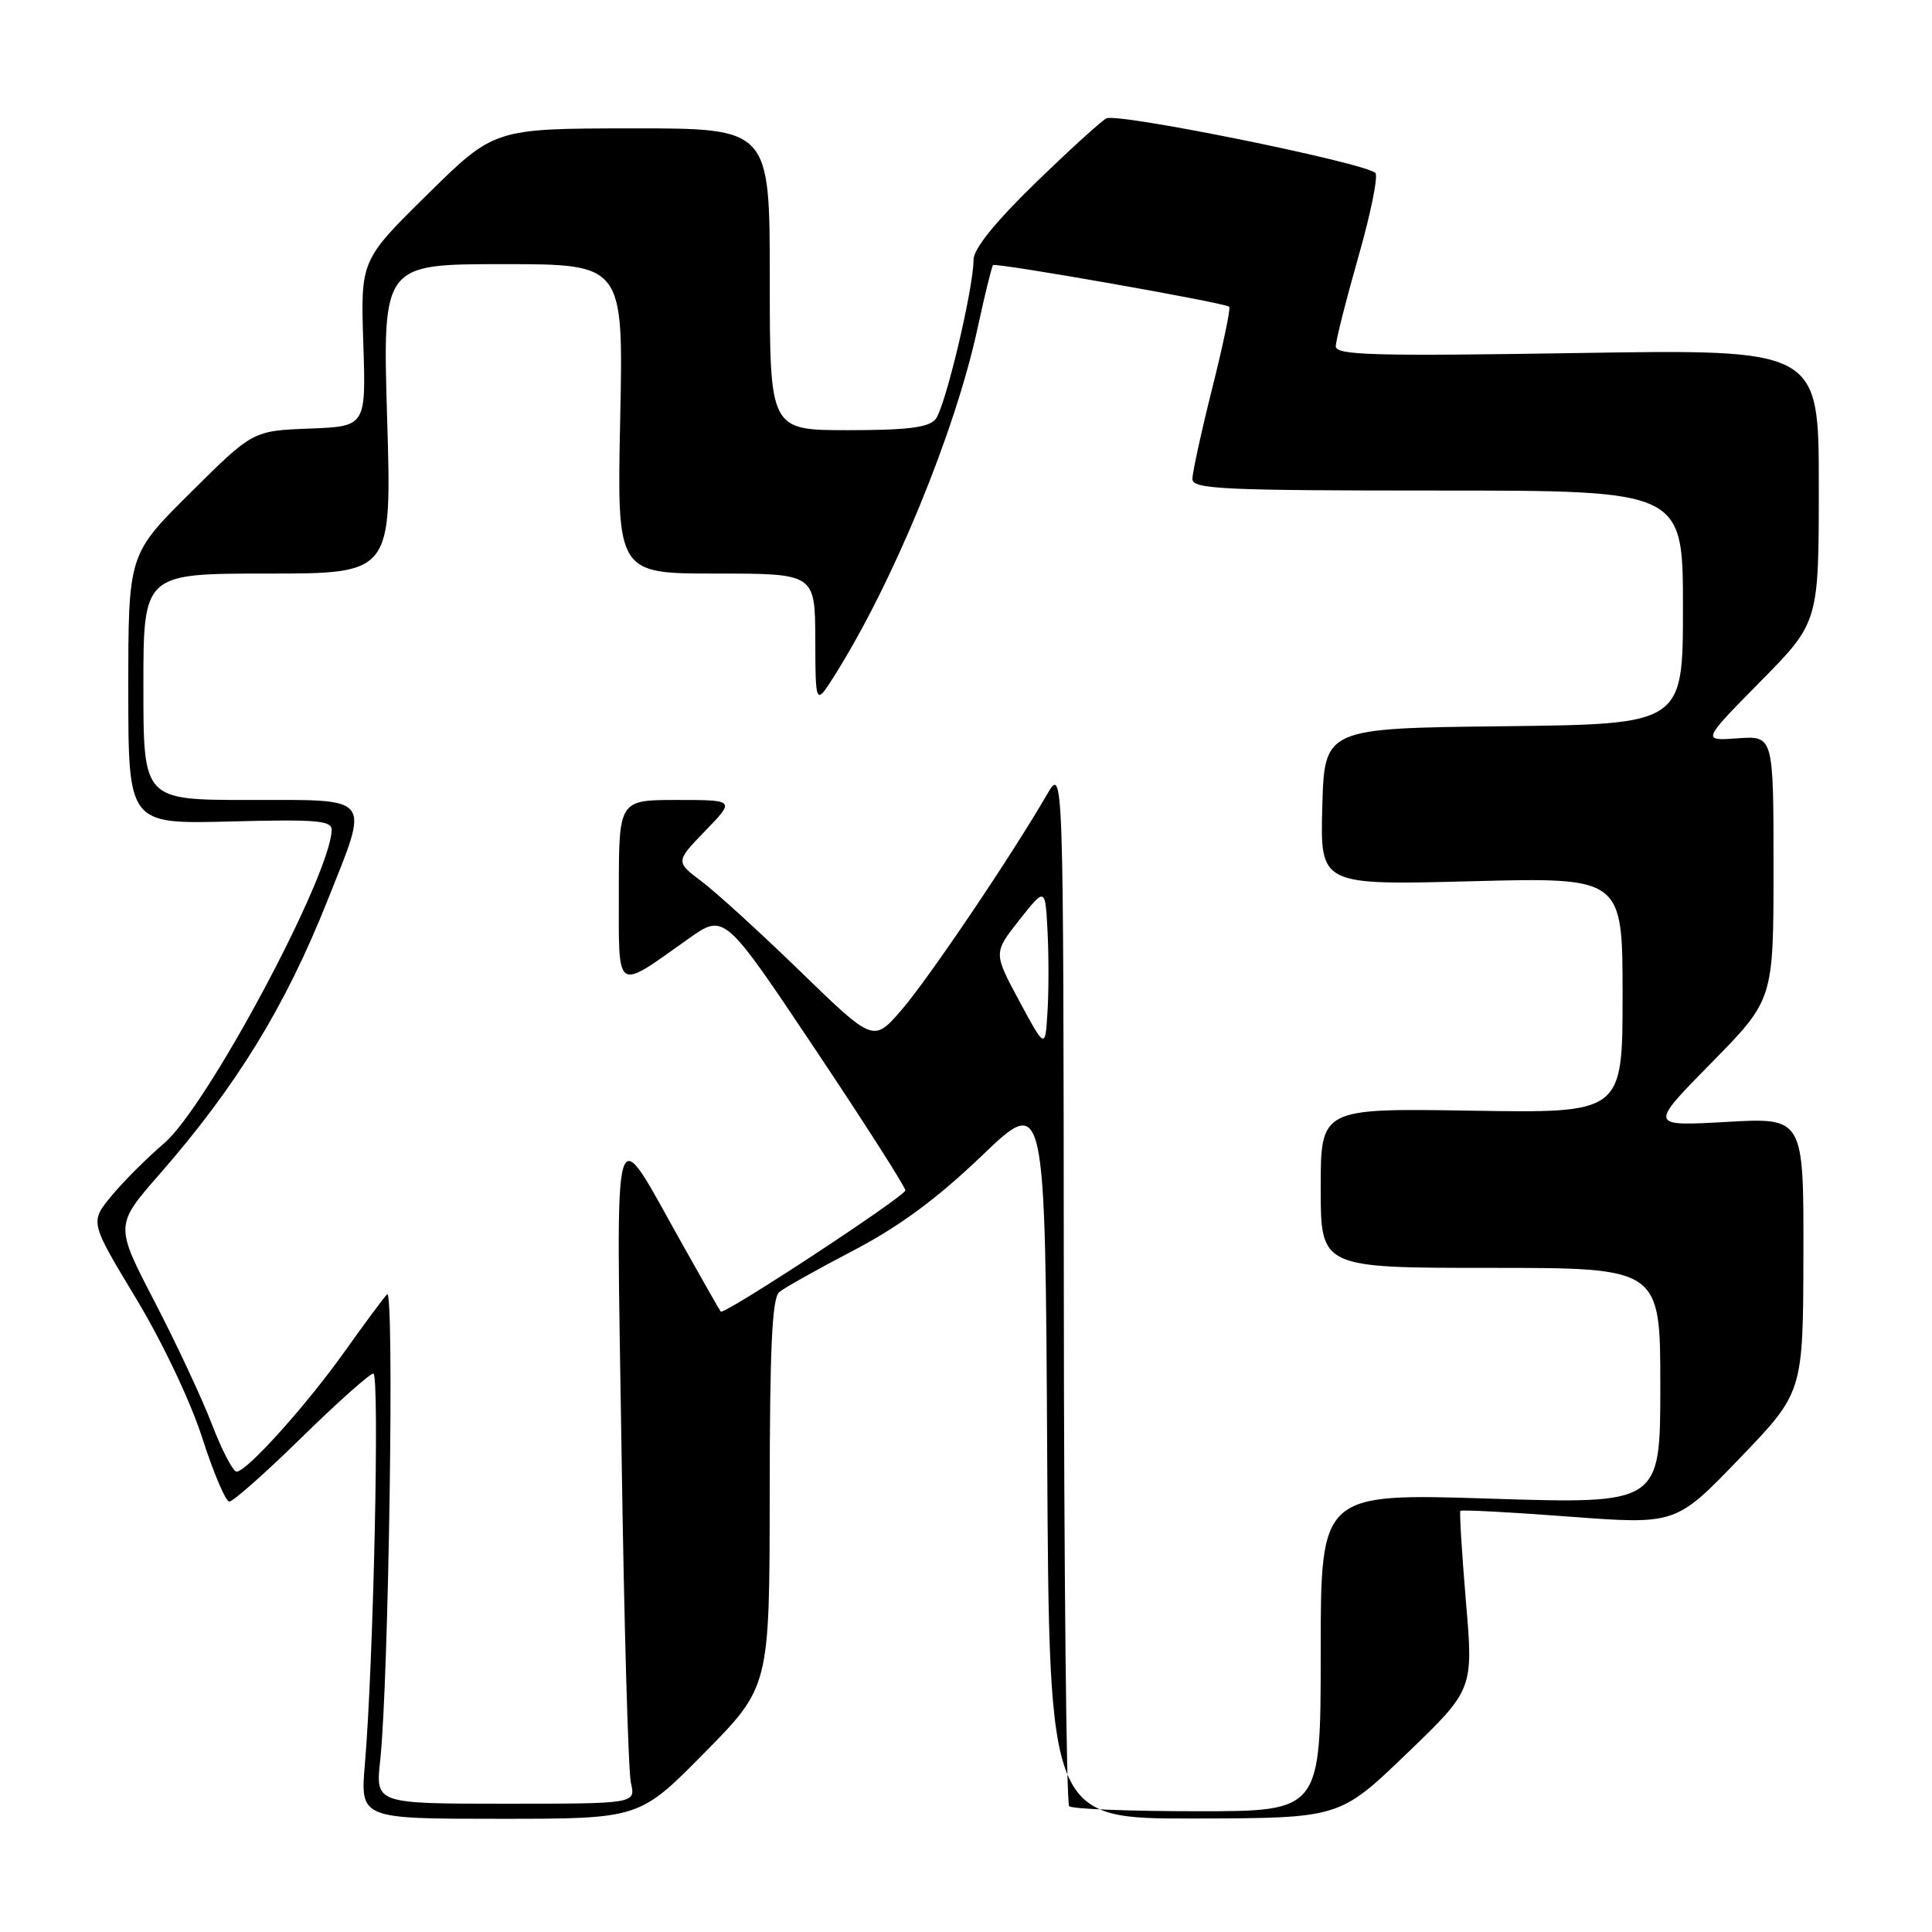 <?xml version="1.0" encoding="UTF-8" standalone="no"?>
<!DOCTYPE svg PUBLIC "-//W3C//DTD SVG 1.1//EN" "http://www.w3.org/Graphics/SVG/1.1/DTD/svg11.dtd" >
<svg xmlns="http://www.w3.org/2000/svg" xmlns:xlink="http://www.w3.org/1999/xlink" version="1.1" viewBox="0 0 256 256">
 <g >
 <path fill="currentColor"
d=" M 93.35 232.25 C 101.97 223.50 101.97 223.50 101.99 197.87 C 102.00 178.60 102.31 171.99 103.25 171.21 C 103.94 170.64 108.37 168.15 113.11 165.68 C 119.19 162.50 124.17 158.82 130.11 153.13 C 138.50 145.09 138.50 145.09 138.76 193.05 C 139.02 241.00 139.02 241.00 158.26 240.96 C 177.50 240.92 177.50 240.92 186.37 232.39 C 195.24 223.86 195.24 223.86 194.24 212.18 C 193.70 205.76 193.37 200.36 193.51 200.20 C 193.65 200.03 200.14 200.37 207.92 200.96 C 222.06 202.02 222.06 202.02 230.49 193.26 C 238.92 184.50 238.92 184.50 238.96 166.29 C 239.00 148.08 239.00 148.08 228.75 148.66 C 218.50 149.24 218.50 149.24 226.75 140.85 C 235.00 132.46 235.00 132.46 235.00 114.97 C 235.00 97.49 235.00 97.49 230.25 97.83 C 225.50 98.18 225.50 98.18 233.25 90.32 C 241.00 82.46 241.00 82.46 241.00 64.36 C 241.00 46.27 241.00 46.27 209.00 46.78 C 182.03 47.21 177.00 47.07 177.00 45.89 C 177.00 45.12 178.35 39.79 179.99 34.04 C 181.63 28.29 182.65 23.28 182.24 22.91 C 180.70 21.53 148.00 14.90 146.59 15.69 C 145.80 16.14 141.52 20.04 137.08 24.36 C 131.83 29.47 129.00 32.99 129.00 34.41 C 129.00 38.21 125.24 54.01 123.97 55.54 C 123.05 56.65 120.26 57.00 112.38 57.00 C 102.00 57.00 102.00 57.00 102.00 37.00 C 102.00 17.00 102.00 17.00 83.75 17.01 C 65.50 17.03 65.50 17.03 56.64 25.76 C 47.78 34.49 47.78 34.49 48.14 45.49 C 48.50 56.50 48.50 56.50 41.00 56.79 C 33.50 57.08 33.50 57.08 25.25 65.27 C 17.00 73.46 17.00 73.46 17.00 91.33 C 17.00 109.20 17.00 109.20 30.50 108.85 C 42.01 108.55 43.99 108.72 43.95 110.00 C 43.73 116.17 27.46 146.59 21.77 151.47 C 19.47 153.44 16.31 156.59 14.75 158.49 C 11.92 161.93 11.92 161.93 17.99 171.99 C 21.49 177.78 25.22 185.63 26.79 190.50 C 28.28 195.14 29.90 198.96 30.38 198.97 C 30.86 198.99 35.17 195.18 39.94 190.50 C 44.72 185.82 49.01 182.00 49.47 182.00 C 50.32 182.00 49.49 220.38 48.35 233.75 C 47.73 241.00 47.73 241.00 66.23 241.00 C 84.73 241.00 84.73 241.00 93.35 232.25 Z  M 141.67 239.33 C 141.30 238.97 140.98 207.80 140.96 170.08 C 140.91 101.50 140.91 101.50 138.71 105.31 C 134.02 113.41 123.02 129.70 119.47 133.81 C 115.74 138.12 115.74 138.12 106.12 128.79 C 100.83 123.65 94.92 118.26 93.00 116.82 C 89.50 114.18 89.50 114.18 93.45 110.09 C 97.41 106.00 97.41 106.00 89.70 106.00 C 82.00 106.00 82.00 106.00 82.00 118.04 C 82.00 131.76 81.40 131.35 91.24 124.38 C 95.98 121.02 95.98 121.02 107.99 138.99 C 114.60 148.87 119.98 157.31 119.96 157.73 C 119.91 158.54 95.93 174.29 95.50 173.79 C 95.37 173.63 93.11 169.68 90.49 165.00 C 80.94 148.02 81.65 145.61 82.36 192.50 C 82.69 215.05 83.25 234.74 83.60 236.25 C 84.23 239.00 84.23 239.00 66.99 239.00 C 49.75 239.00 49.75 239.00 50.38 233.25 C 51.51 222.79 52.28 170.44 51.29 171.50 C 50.77 172.05 48.27 175.43 45.73 179.00 C 40.64 186.17 32.70 195.00 31.35 195.00 C 30.88 195.00 29.41 192.19 28.09 188.75 C 26.77 185.31 23.34 177.97 20.46 172.43 C 15.23 162.35 15.23 162.35 21.12 155.61 C 31.31 143.96 37.79 133.40 43.37 119.38 C 49.00 105.24 49.59 106.00 33.00 106.00 C 19.00 106.00 19.00 106.00 19.00 91.00 C 19.00 76.00 19.00 76.00 35.45 76.00 C 51.91 76.00 51.91 76.00 51.30 55.50 C 50.69 35.00 50.69 35.00 66.65 35.00 C 82.61 35.00 82.61 35.00 82.18 55.50 C 81.75 76.00 81.75 76.00 94.87 76.00 C 108.00 76.00 108.00 76.00 108.03 84.75 C 108.06 93.50 108.06 93.50 110.59 89.50 C 118.34 77.21 126.55 57.28 129.53 43.50 C 130.48 39.10 131.41 35.33 131.58 35.13 C 131.90 34.76 162.16 40.09 162.88 40.64 C 163.09 40.80 162.08 45.66 160.63 51.43 C 159.18 57.21 158.00 62.63 158.00 63.47 C 158.00 64.81 161.99 65.00 190.50 65.00 C 223.00 65.00 223.00 65.00 223.00 80.48 C 223.00 95.96 223.00 95.96 199.25 96.23 C 175.50 96.50 175.50 96.50 175.21 106.90 C 174.93 117.29 174.93 117.29 194.96 116.77 C 215.00 116.25 215.00 116.25 215.00 131.87 C 215.00 147.50 215.00 147.50 195.00 147.17 C 175.00 146.85 175.00 146.85 175.00 157.42 C 175.00 168.00 175.00 168.00 197.50 168.00 C 220.00 168.00 220.00 168.00 220.00 183.65 C 220.00 199.29 220.00 199.29 197.50 198.58 C 175.00 197.86 175.00 197.86 175.00 218.93 C 175.00 240.00 175.00 240.00 158.67 240.00 C 149.68 240.00 142.03 239.70 141.67 239.33 Z  M 135.06 132.64 C 131.63 126.26 131.63 126.26 135.06 121.91 C 138.50 117.56 138.50 117.56 138.80 123.32 C 138.97 126.48 138.97 131.31 138.80 134.05 C 138.50 139.02 138.50 139.02 135.06 132.64 Z "/>
</g>
</svg>